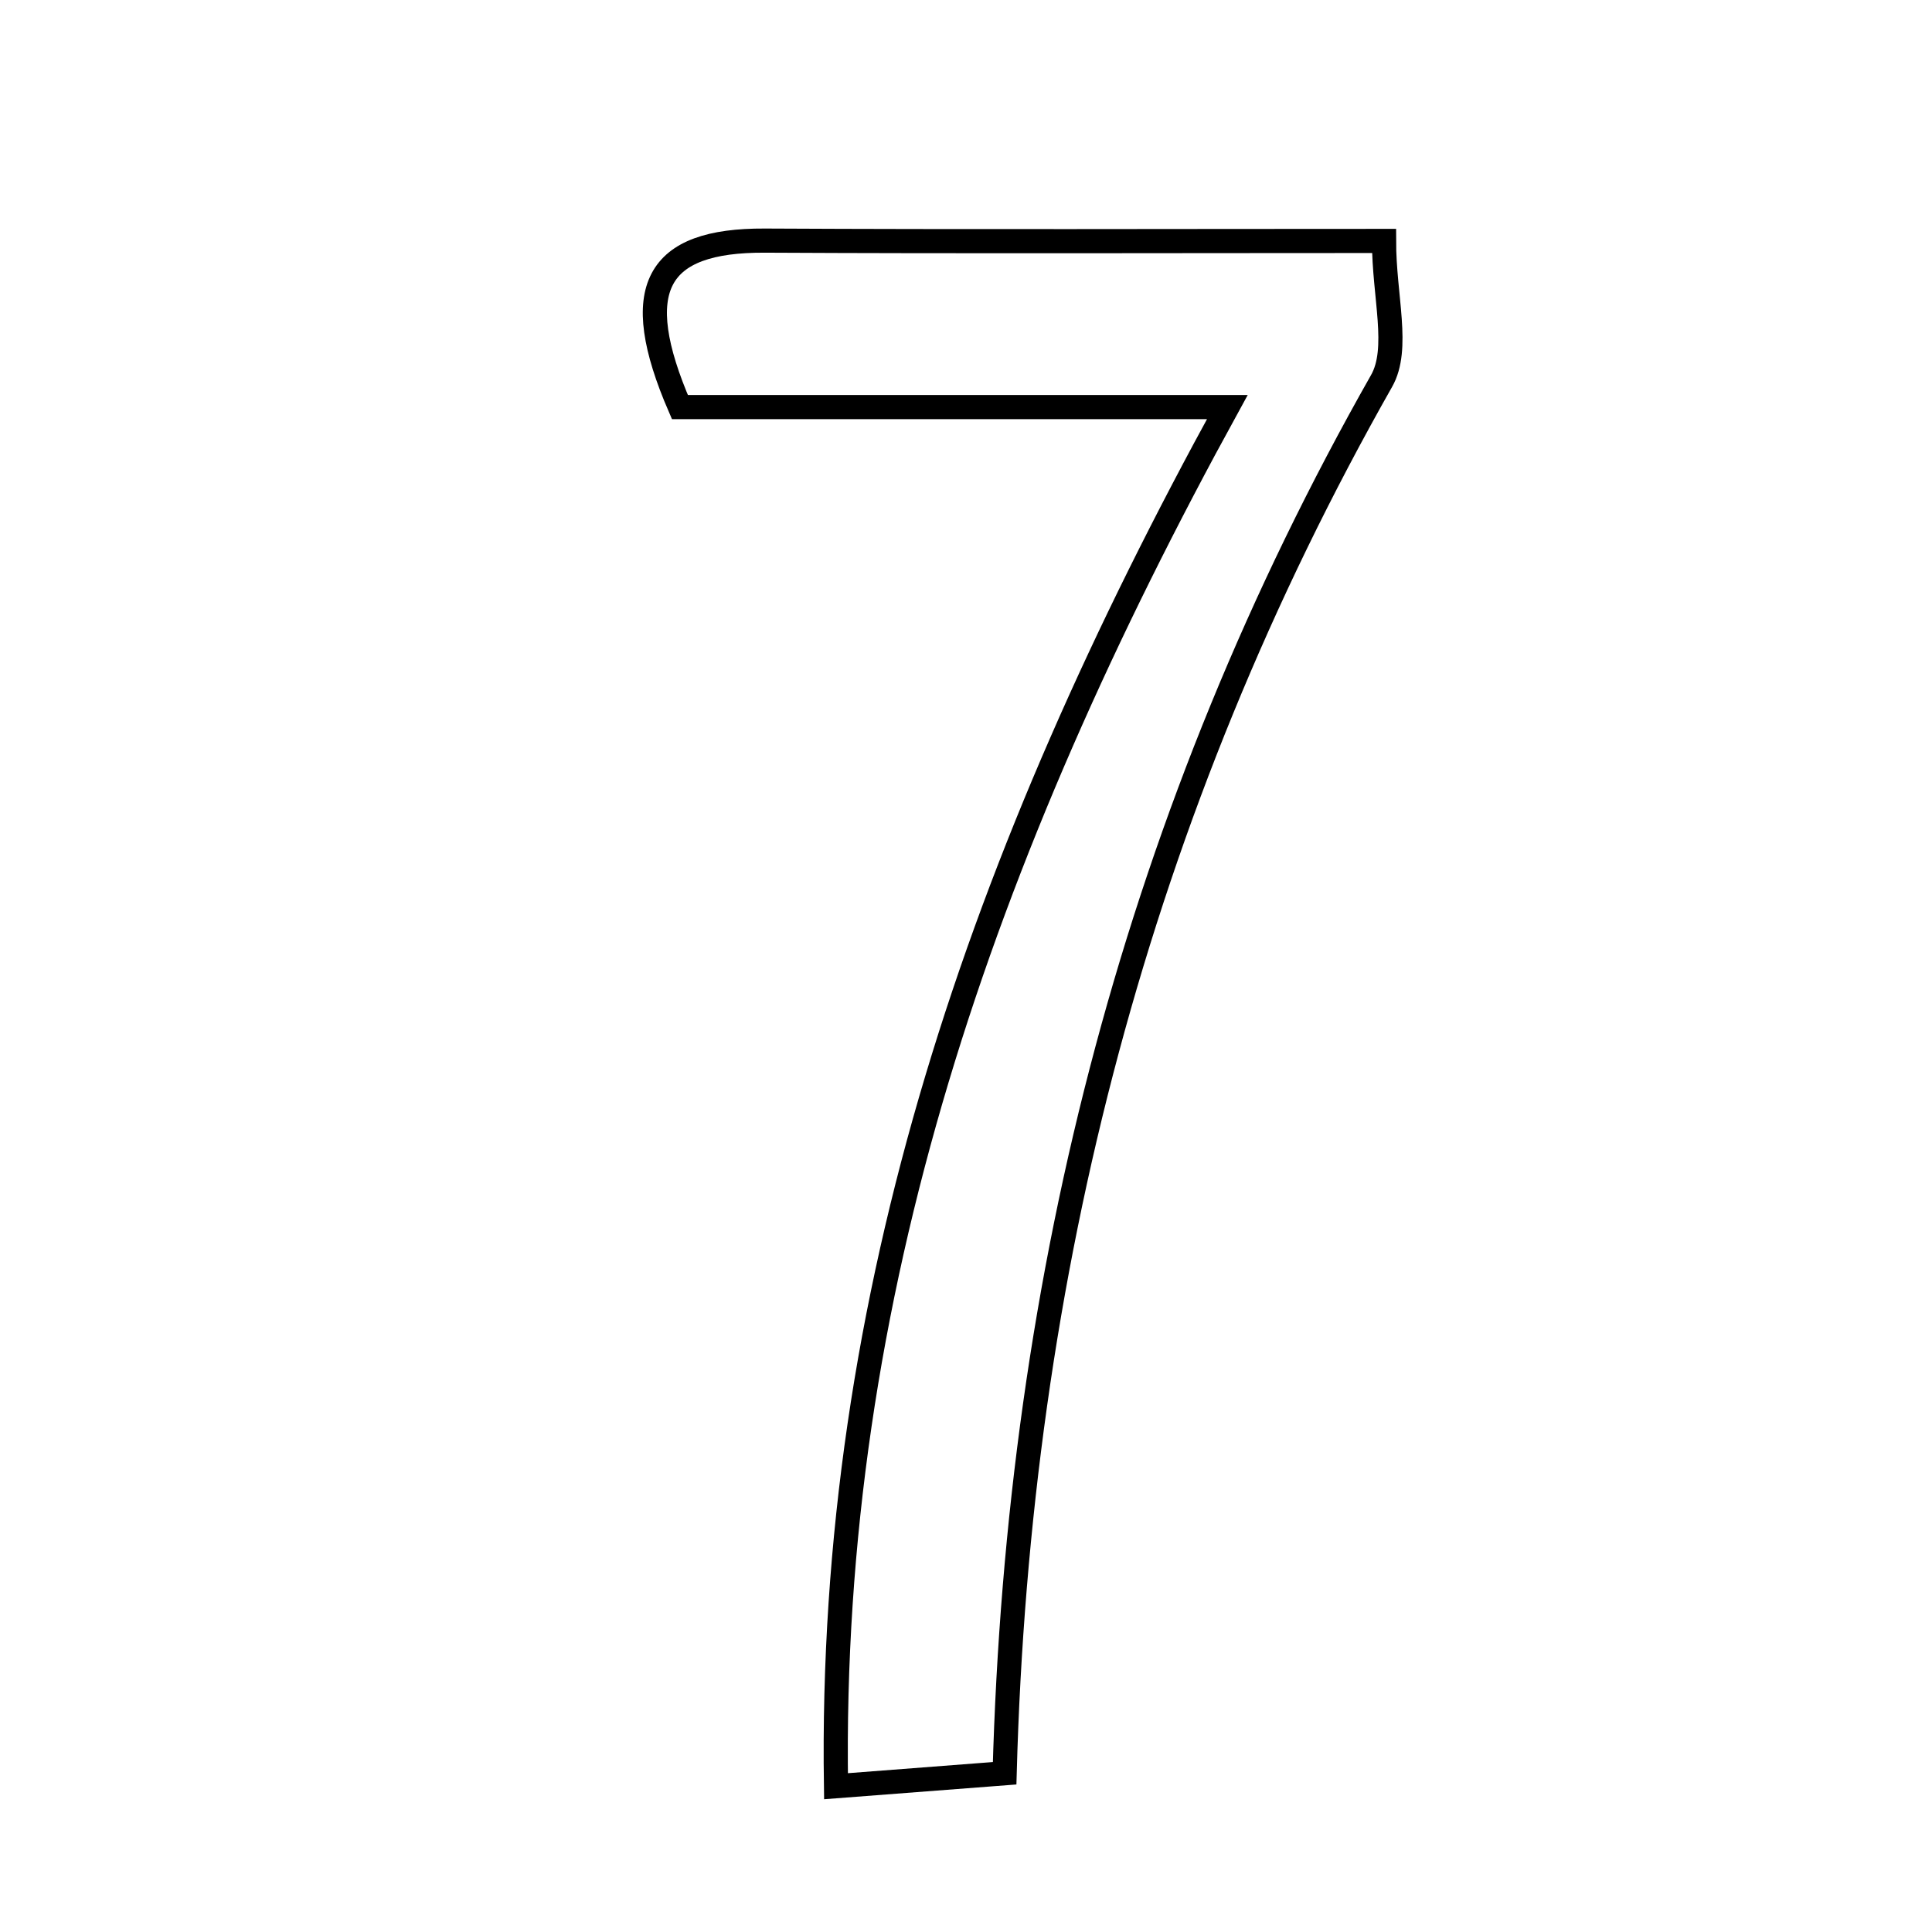 <svg xmlns="http://www.w3.org/2000/svg" viewBox="0.0 0.0 24.0 24.0" height="200px" width="200px"><path fill="none" stroke="black" stroke-width=".3" stroke-opacity="1.0"  filling="0" d="M9.501 2.989 C12.012 3.002 14.522 2.993 17.193 2.993 C17.193 3.686 17.391 4.331 17.162 4.733 C14.145 10.054 12.65 15.792 12.48 22.028 C11.793 22.08 11.245 22.123 10.385 22.189 C10.292 16.064 12.2 10.607 15.246 5.057 C12.708 5.057 10.531 5.057 8.446 5.057 C7.807 3.581 8.149 2.982 9.501 2.989"></path></svg>